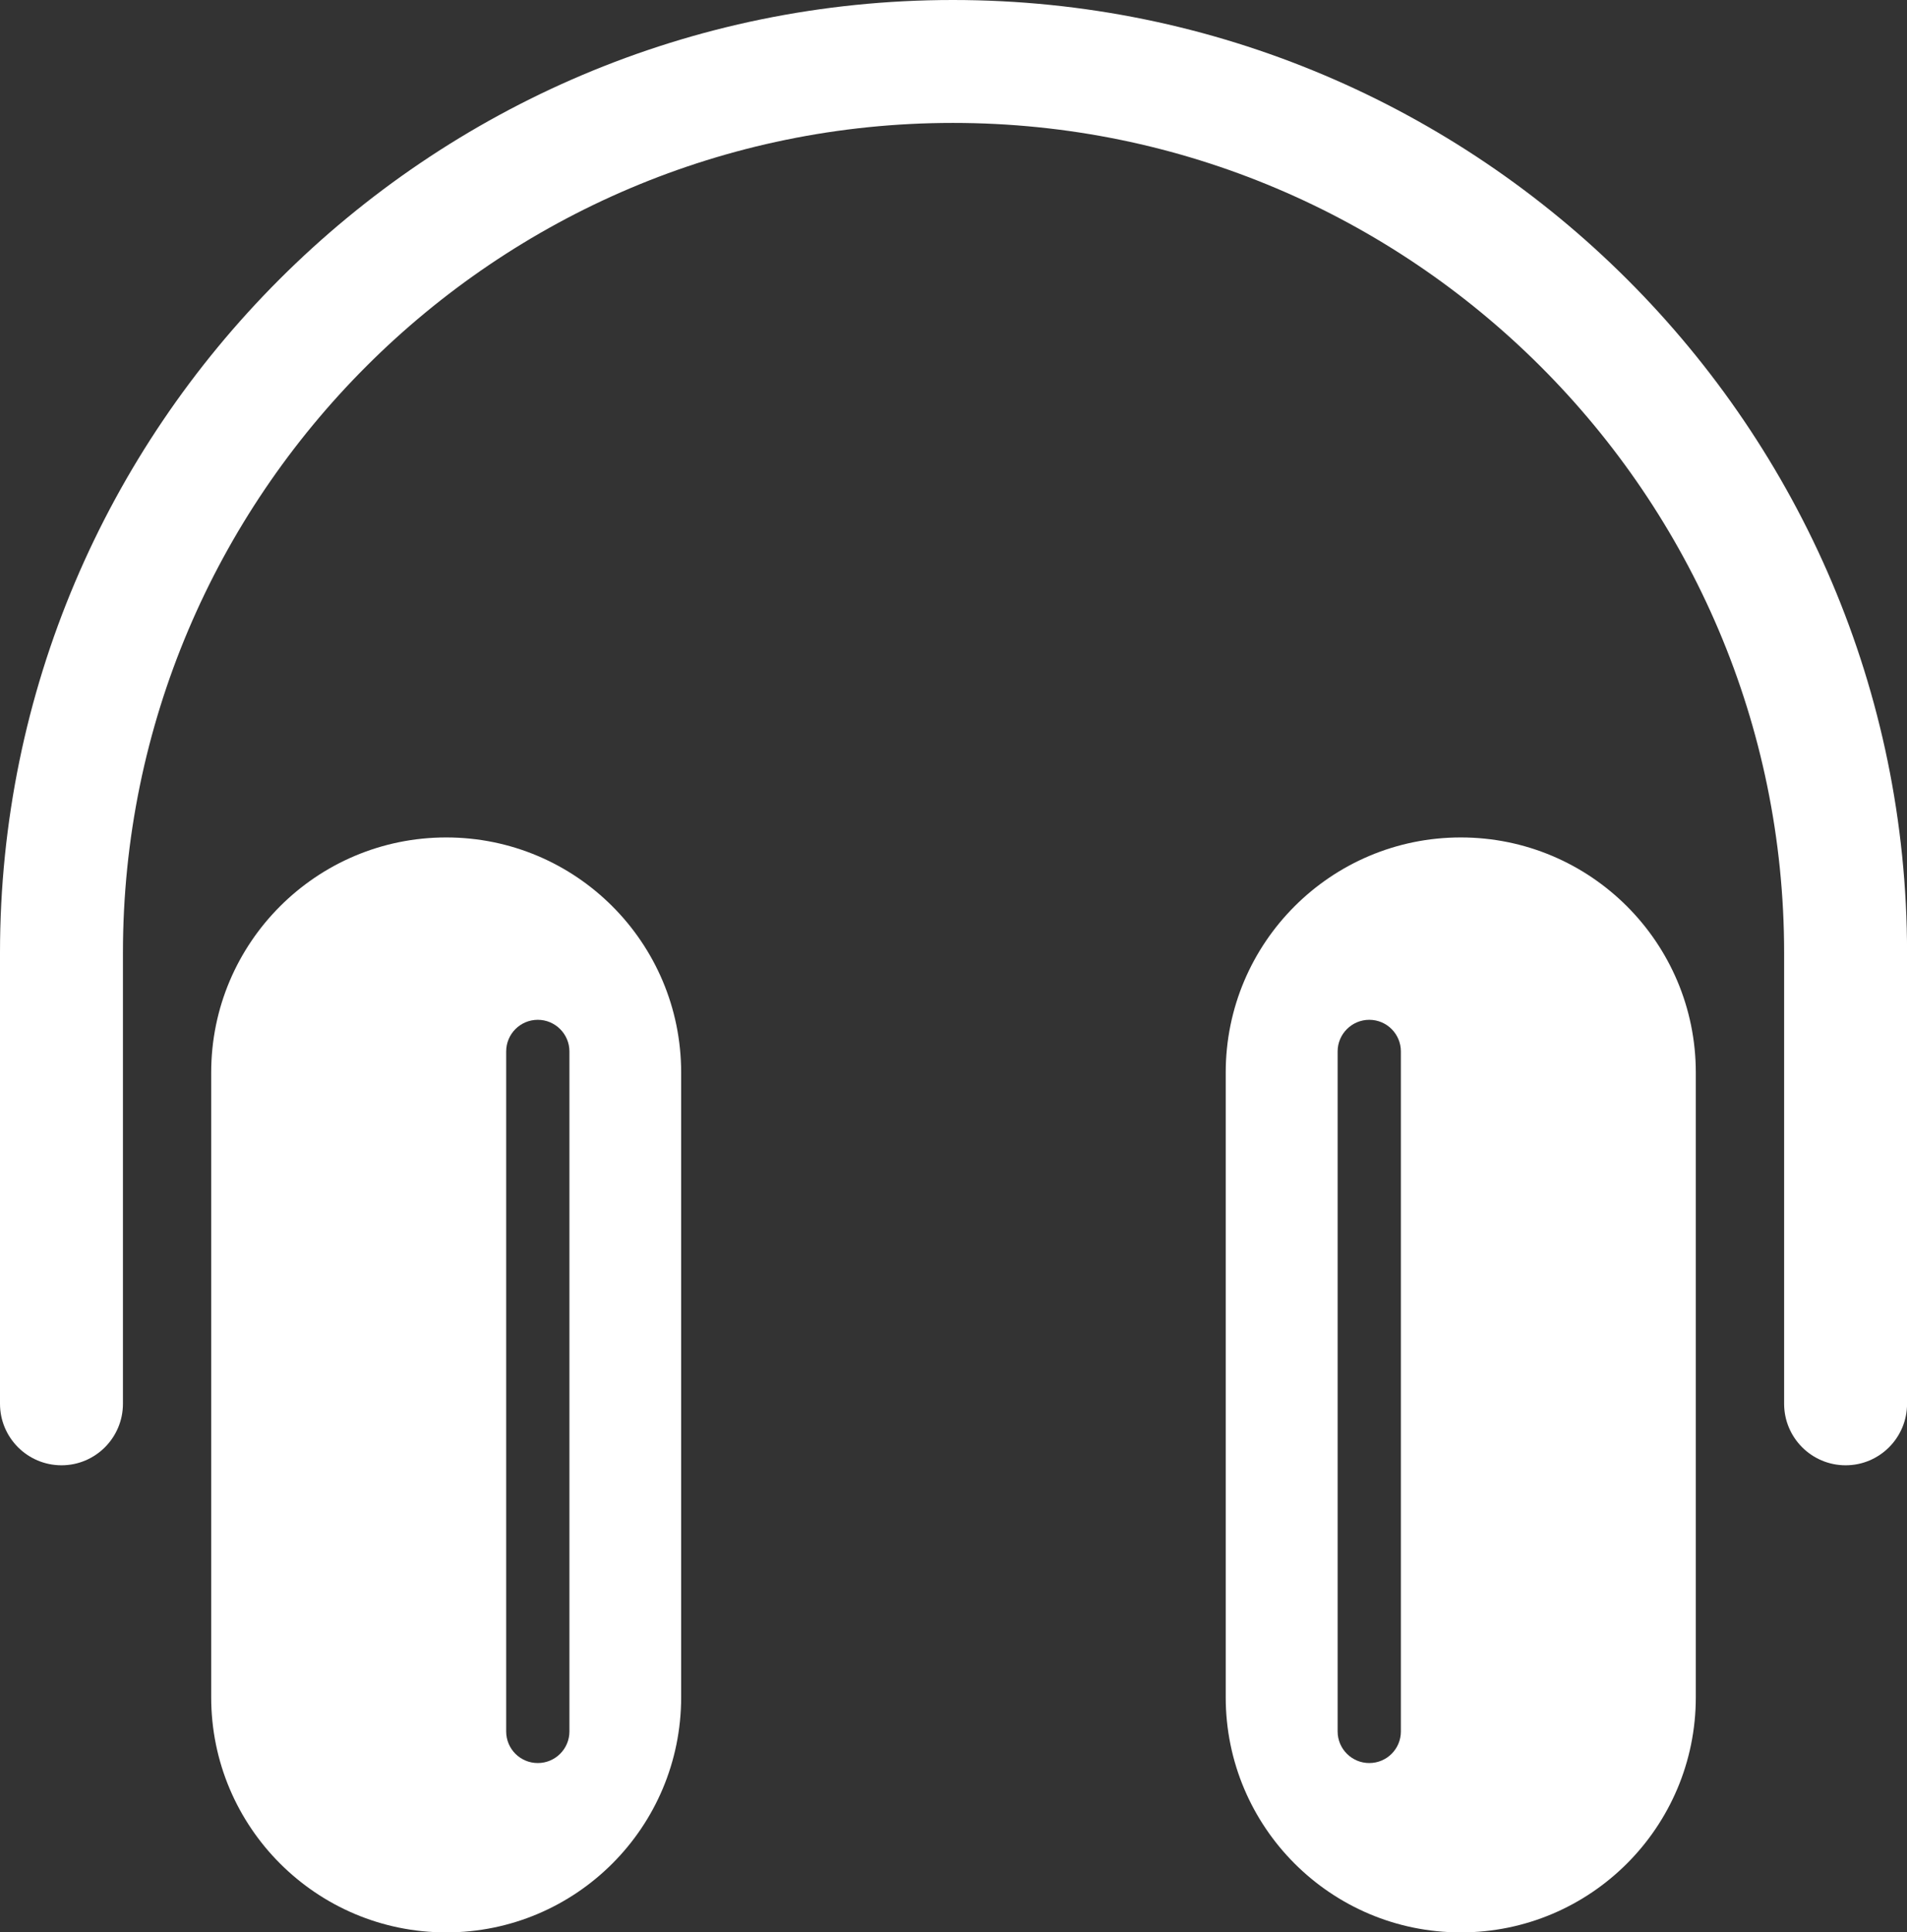 <?xml version="1.0" encoding="utf-8"?>
<!-- Generator: Adobe Illustrator 12.0.1, SVG Export Plug-In . SVG Version: 6.00 Build 51448)  -->
<!DOCTYPE svg PUBLIC "-//W3C//DTD SVG 1.1//EN" "http://www.w3.org/Graphics/SVG/1.1/DTD/svg11.dtd">
<svg  version="1.1" id="Layer_1" xmlns="http://www.w3.org/2000/svg" xmlns:xlink="http://www.w3.org/1999/xlink" width="29.906" height="30.294"
	 viewBox="0 0 29.906 30.294" overflow="visible" enable-background="new 0 0 29.906 30.294" xml:space="preserve">
<rect x="0" y="0" width="29.906" height="30.294" fill="#333333" stroke="none"/>
<g>
	<path fill="#FFFFFF" d="M14.943,0C6.703,0,0,6.701,0,14.938v7.069c0,0.533,0.432,0.965,0.965,0.965
		c0.531,0,0.963-0.432,0.963-0.965v-7.069c0-7.174,5.84-13.011,13.016-13.011c7.188,0,13.035,5.837,13.035,13.011v7.069
		c0,0.533,0.432,0.965,0.965,0.965c0.531,0,0.963-0.432,0.963-0.965v-7.069C29.906,6.701,23.193,0,14.943,0z"/>
	<path fill="#FFFFFF" d="M6.998,13.129c-2.035,0-3.686,1.65-3.686,3.685v9.795c0,2.035,1.65,3.686,3.686,3.686
		s3.684-1.65,3.684-3.686v-9.795C10.682,14.779,9.033,13.129,6.998,13.129z M8.93,27.144c0,0.275-0.223,0.496-0.496,0.496
		c-0.275,0-0.496-0.221-0.496-0.496v-10.66c0-0.273,0.221-0.496,0.496-0.496c0.273,0,0.496,0.223,0.496,0.496V27.144z"/>
	<path fill="#FFFFFF" d="M22.908,13.129c-2.035,0-3.686,1.65-3.686,3.685v9.795c0,2.035,1.65,3.686,3.686,3.686
		s3.686-1.65,3.686-3.686v-9.795C26.594,14.779,24.943,13.129,22.908,13.129z M21.969,27.144c0,0.275-0.221,0.496-0.496,0.496
		c-0.273,0-0.496-0.221-0.496-0.496v-10.66c0-0.273,0.223-0.496,0.496-0.496c0.275,0,0.496,0.223,0.496,0.496V27.144z"/>
</g>
</svg>
